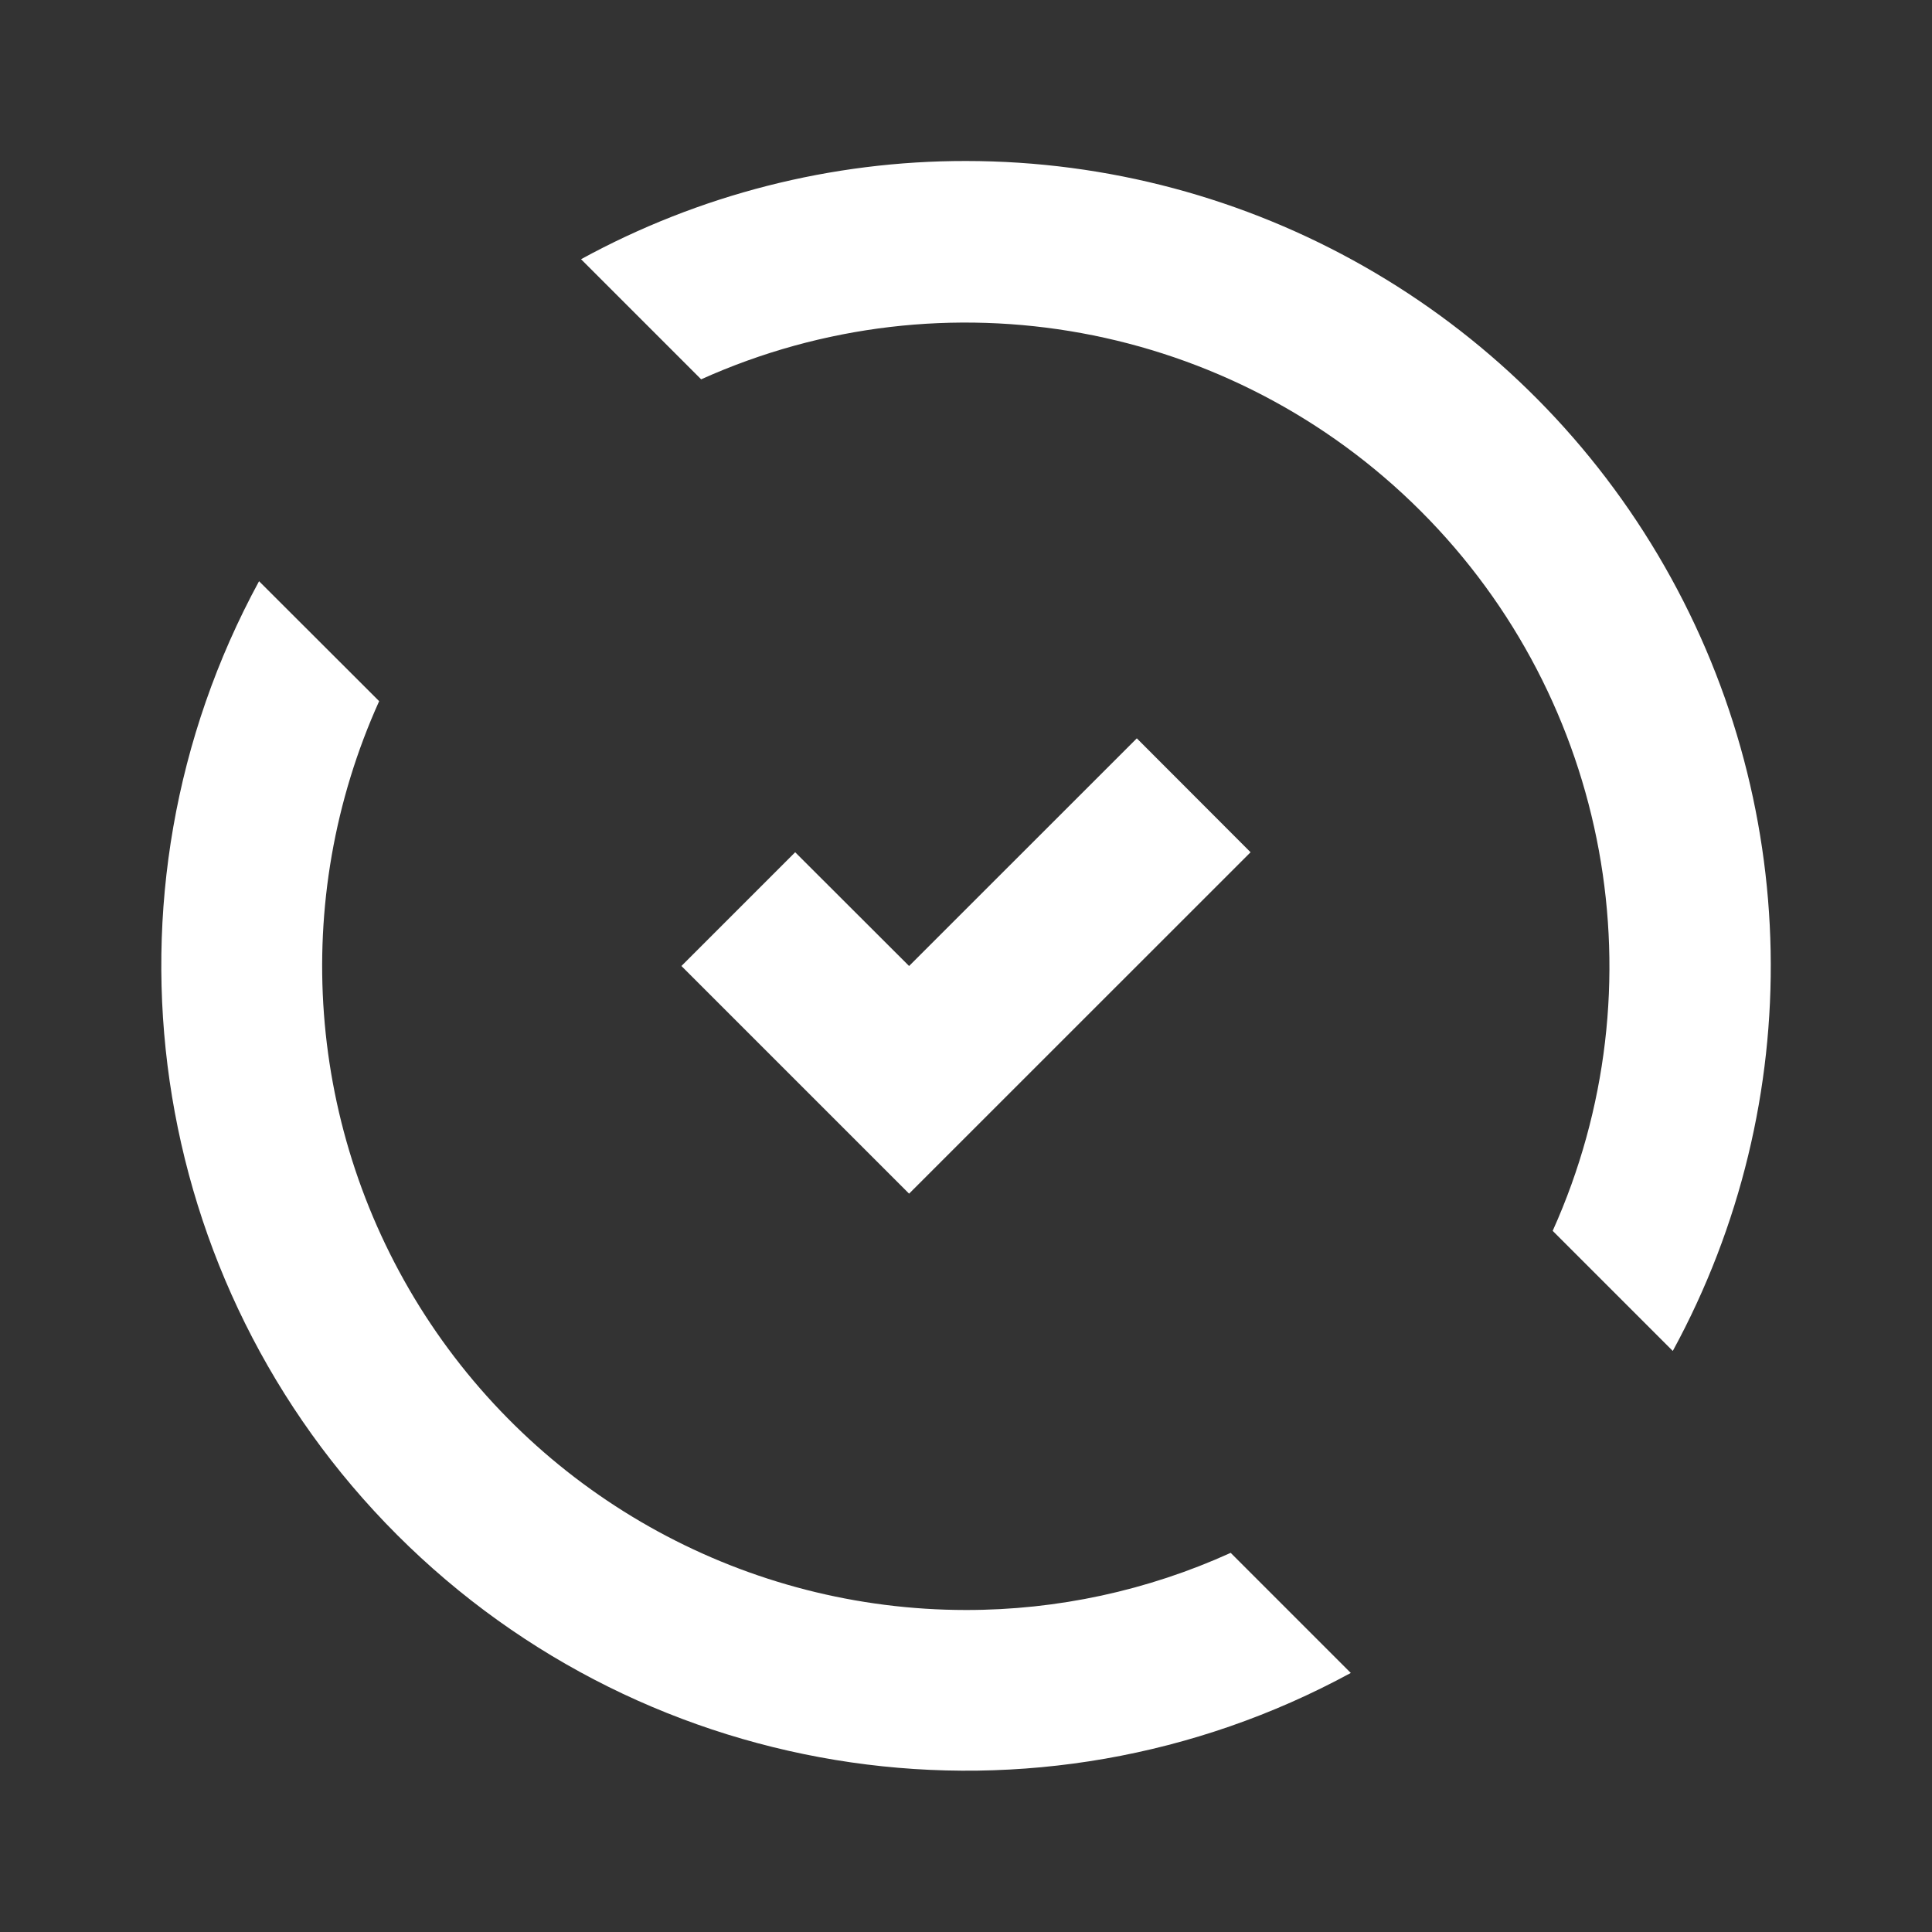 <?xml version="1.0" encoding="UTF-8"?>
<svg width="24px" height="24px" viewBox="0 0 24 24" version="1.1" xmlns="http://www.w3.org/2000/svg" xmlns:xlink="http://www.w3.org/1999/xlink">
    <rect x="0" y="0" width="24" height="24" fill="#333333" stroke="none"/>
    <!-- Generator: Sketch 59.1 (86144) - https://sketch.com -->
    <title>light / ProcessCheck</title>
    <desc>Created with Sketch.</desc>
    <defs>
        <path d="M1.218,5.22 L2.71,6.71 C1.593,9.185 1.808,12.058 3.281,14.34 C4.755,16.621 7.284,17.999 10,18 C11.134,18.001 12.255,17.759 13.288,17.29 L13.288,17.29 L14.78,18.782 C10.887,20.898 6.066,20.2 2.933,17.067 C-0.2,13.934 -0.898,9.113 1.218,5.22 L1.218,5.22 Z M10,-5.8620051e-06 C13.527,0.001 16.794,1.86 18.595,4.893 C20.396,7.926 20.467,11.684 18.78,14.782 L18.78,14.782 L17.288,13.29 C18.652,10.259 18,6.7 15.65,4.35 C13.3,2 9.741,1.348 6.71,2.712 L6.71,2.712 L5.218,1.22 C6.684,0.418 8.329,-0.002 10,-5.8620051e-06 Z M12.122,7.172 L13.535,8.587 L9.293,12.828 L6.465,10 L7.878,8.587 L9.293,10 L12.122,7.172 Z" id="path-1"></path>
    </defs>
    <g id="light-/-ProcessCheck" stroke="none" stroke-width="1" fill="none" fill-rule="evenodd">
        <g id="ProcessCheck" transform="translate(2, 2)">
            <rect id="Rectangle-path" fill="#FFFFFF" fill-rule="nonzero" opacity="0" x="0" y="0" width="20" height="20"></rect>
            <mask id="mask-2" fill="white">
                <use xlink:href="#path-1"></use>
            </mask>
            <use id="Mask" fill="#FFFFFF" xlink:href="#path-1"></use>
        </g>
    </g>
</svg>